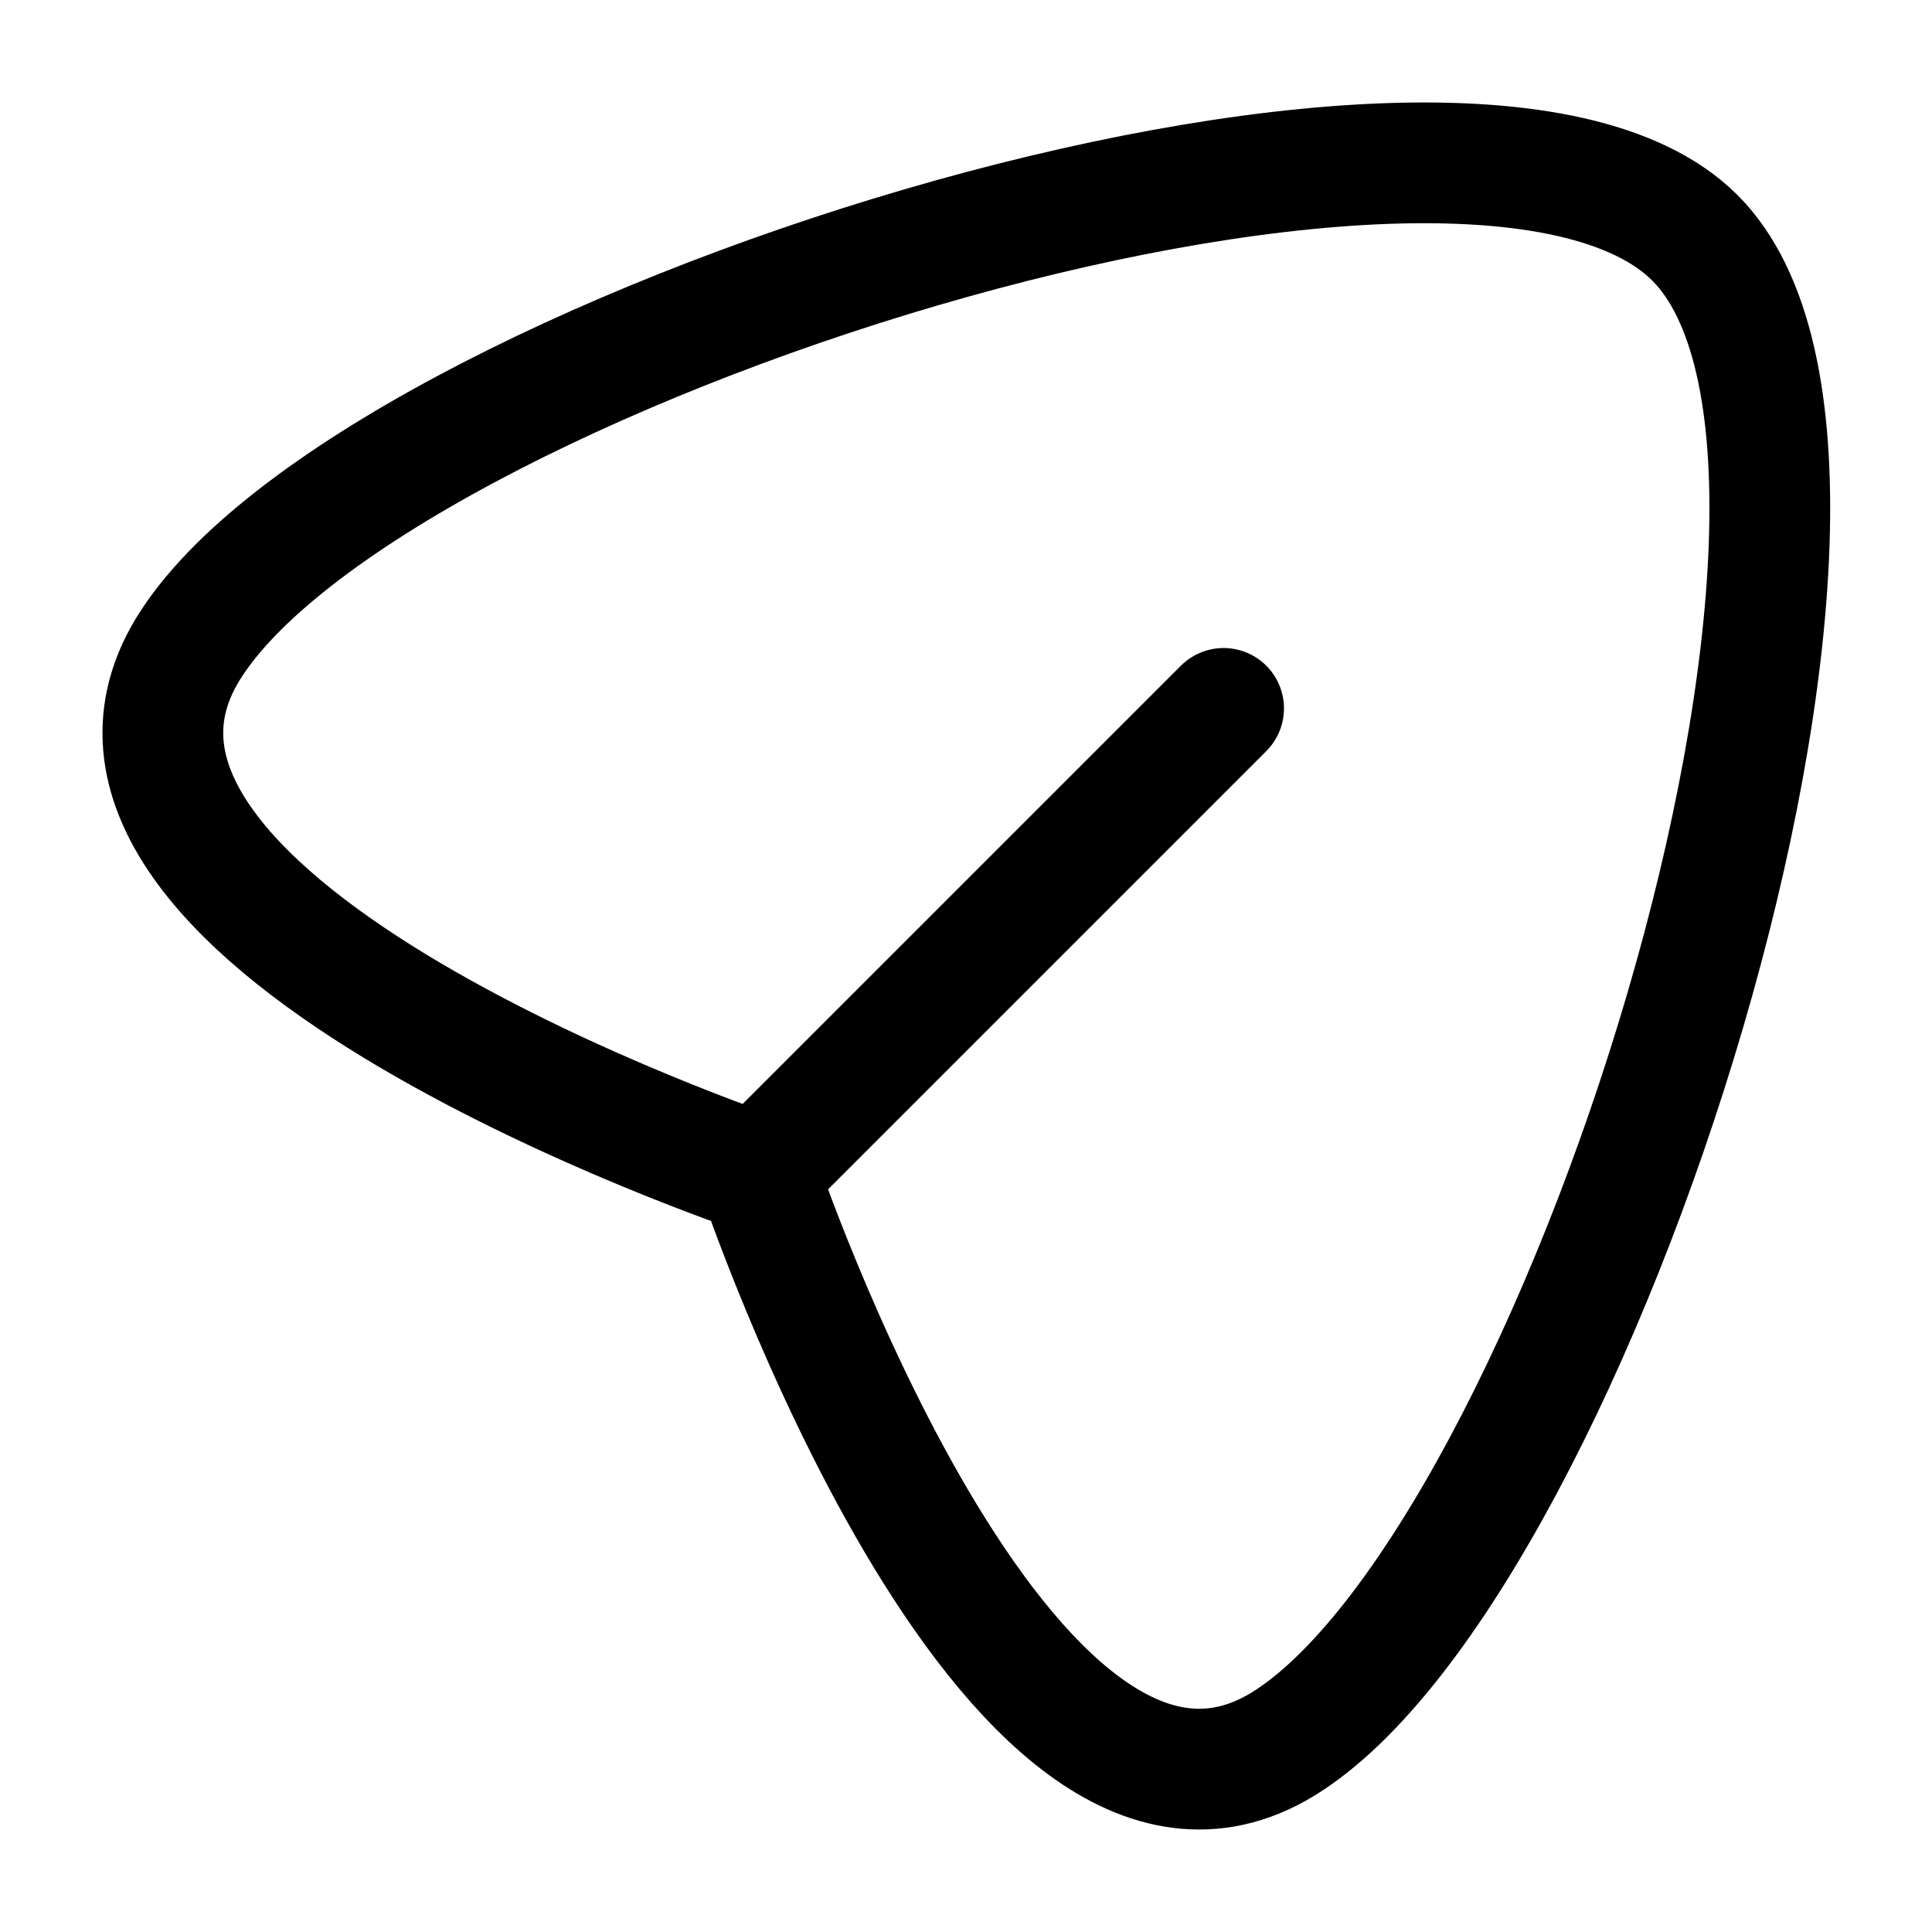 <svg width="24" height="24" viewBox="0 0 24 24" fill="none" xmlns="http://www.w3.org/2000/svg">
<path d="M2.33 8.07C0.25 11.5 9.42 14.58 9.42 14.58C9.42 14.58 12.501 23.75 15.931 21.67C19.57 19.45 23.93 5.81 21.05 2.95C18.171 0.09 4.55 4.43 2.33 8.07Z" stroke="black" stroke-width="1.5" stroke-linecap="round" stroke-linejoin="round"/>
<path d="M15.2 8.8L9.42 14.58" stroke="black" stroke-width="1.5" stroke-linecap="round" stroke-linejoin="round"/>
</svg>
